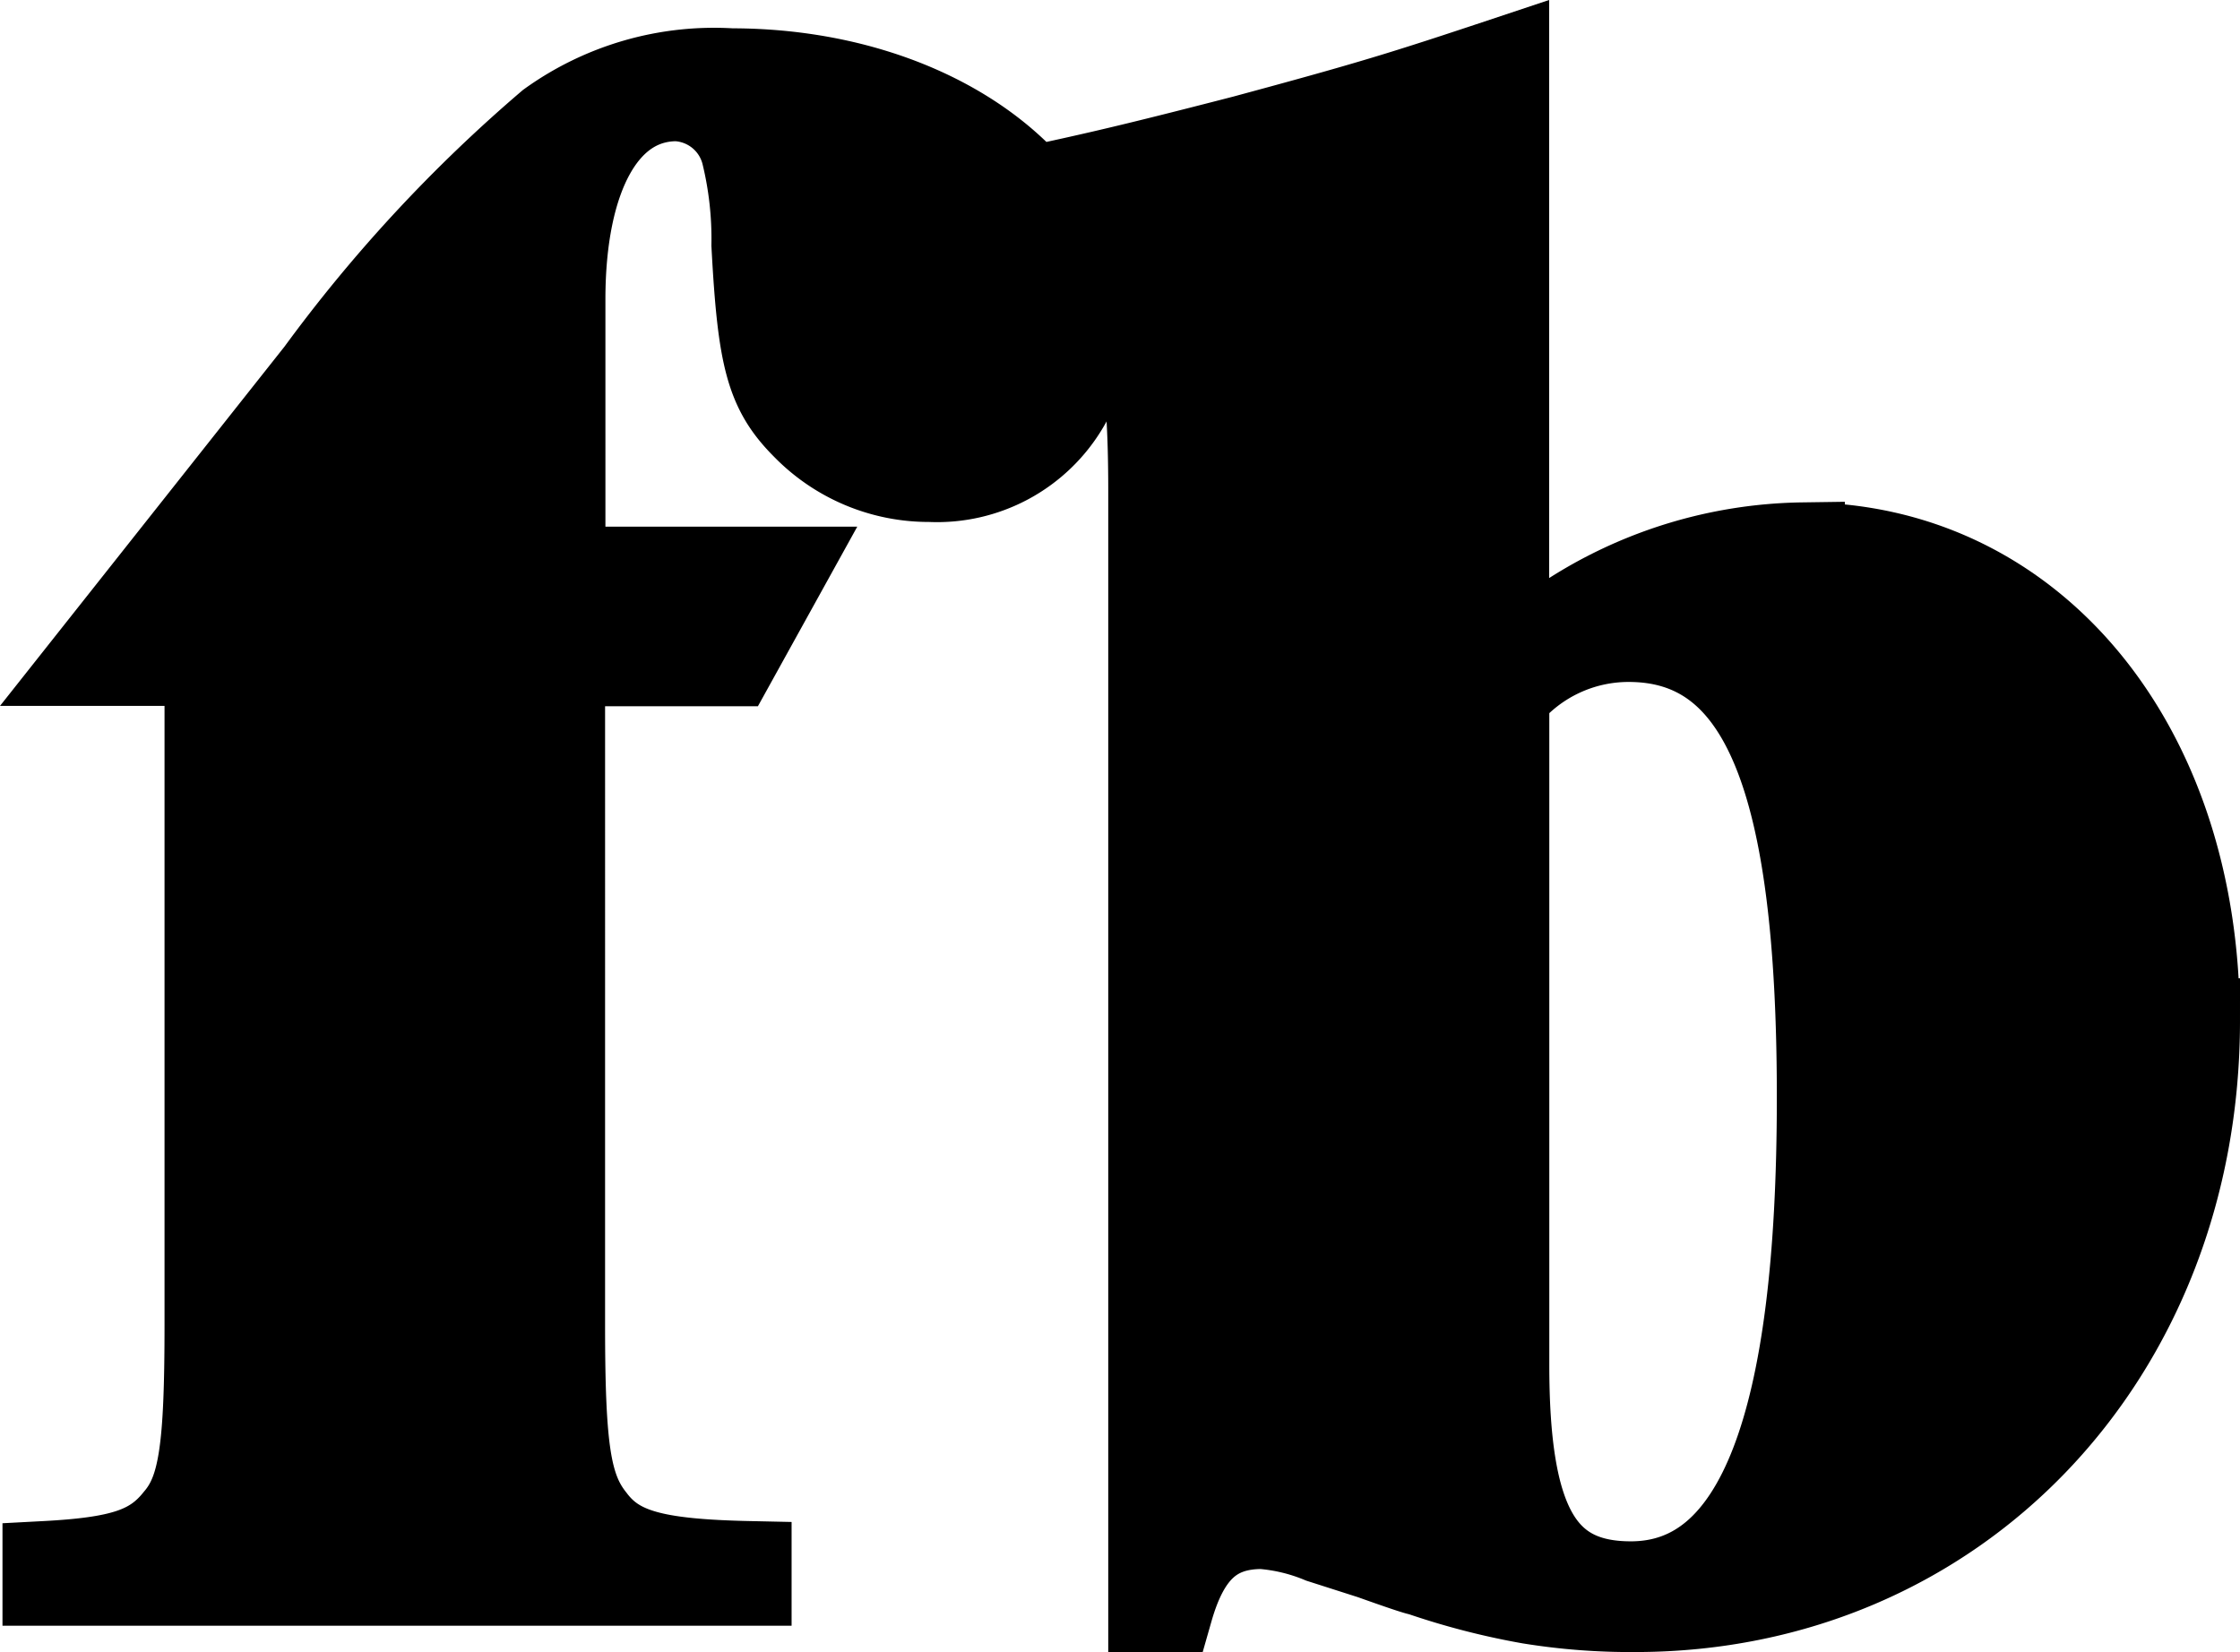 <svg xmlns="http://www.w3.org/2000/svg" width="53.083" height="39.155"><path data-name="Pfad 1" d="M25.779 7.771c0-3.408-3.7-6.1-8.448-6.1a6.7 6.7 0 00-4.32 1.248 34.733 34.733 0 00-5.472 5.9l-5.472 6.912h2.832v15.656c0 2.976-.144 3.936-.72 4.608-.576.72-1.3.96-3.12 1.056v.48h16.7v-.48c-2.256-.048-3.12-.288-3.7-1.056-.576-.72-.72-1.632-.72-4.608V15.739h4.032l1.248-2.256h-5.272V7.099c0-2.928 1.008-4.752 2.688-4.752a1.72 1.72 0 011.584 1.3 8.5 8.5 0 01.24 2.16c.144 2.688.336 3.456 1.2 4.32a4.128 4.128 0 002.976 1.244 3.572 3.572 0 003.744-3.6zm26.3 16.416c0-6.576-3.936-11.28-9.36-11.28a10.456 10.456 0 00-7.008 2.832V1.387c-2.448.816-3.216 1.056-6.24 1.872-2.976.768-3.84.96-6.384 1.488l.048.528c1.632.048 2.5.432 3.168 1.392.72 1.008.96 2.112.96 4.992v26.496h.484c.384-1.344 1.008-1.968 2.16-1.968a4.561 4.561 0 011.392.336l1.2.384c.672.24 1.1.384 1.152.384a17.17 17.17 0 002.596.672 14.954 14.954 0 002.5.192c7.624 0 13.336-6 13.336-13.968zm-8.972 1.824c0 7.728-1.44 11.52-4.46 11.52-2.116 0-2.932-1.44-2.932-5.184v-15.84a3.754 3.754 0 012.88-1.344c3.168 0 4.512 3.312 4.512 10.848z" stroke="#000" stroke-width="2"/></svg>